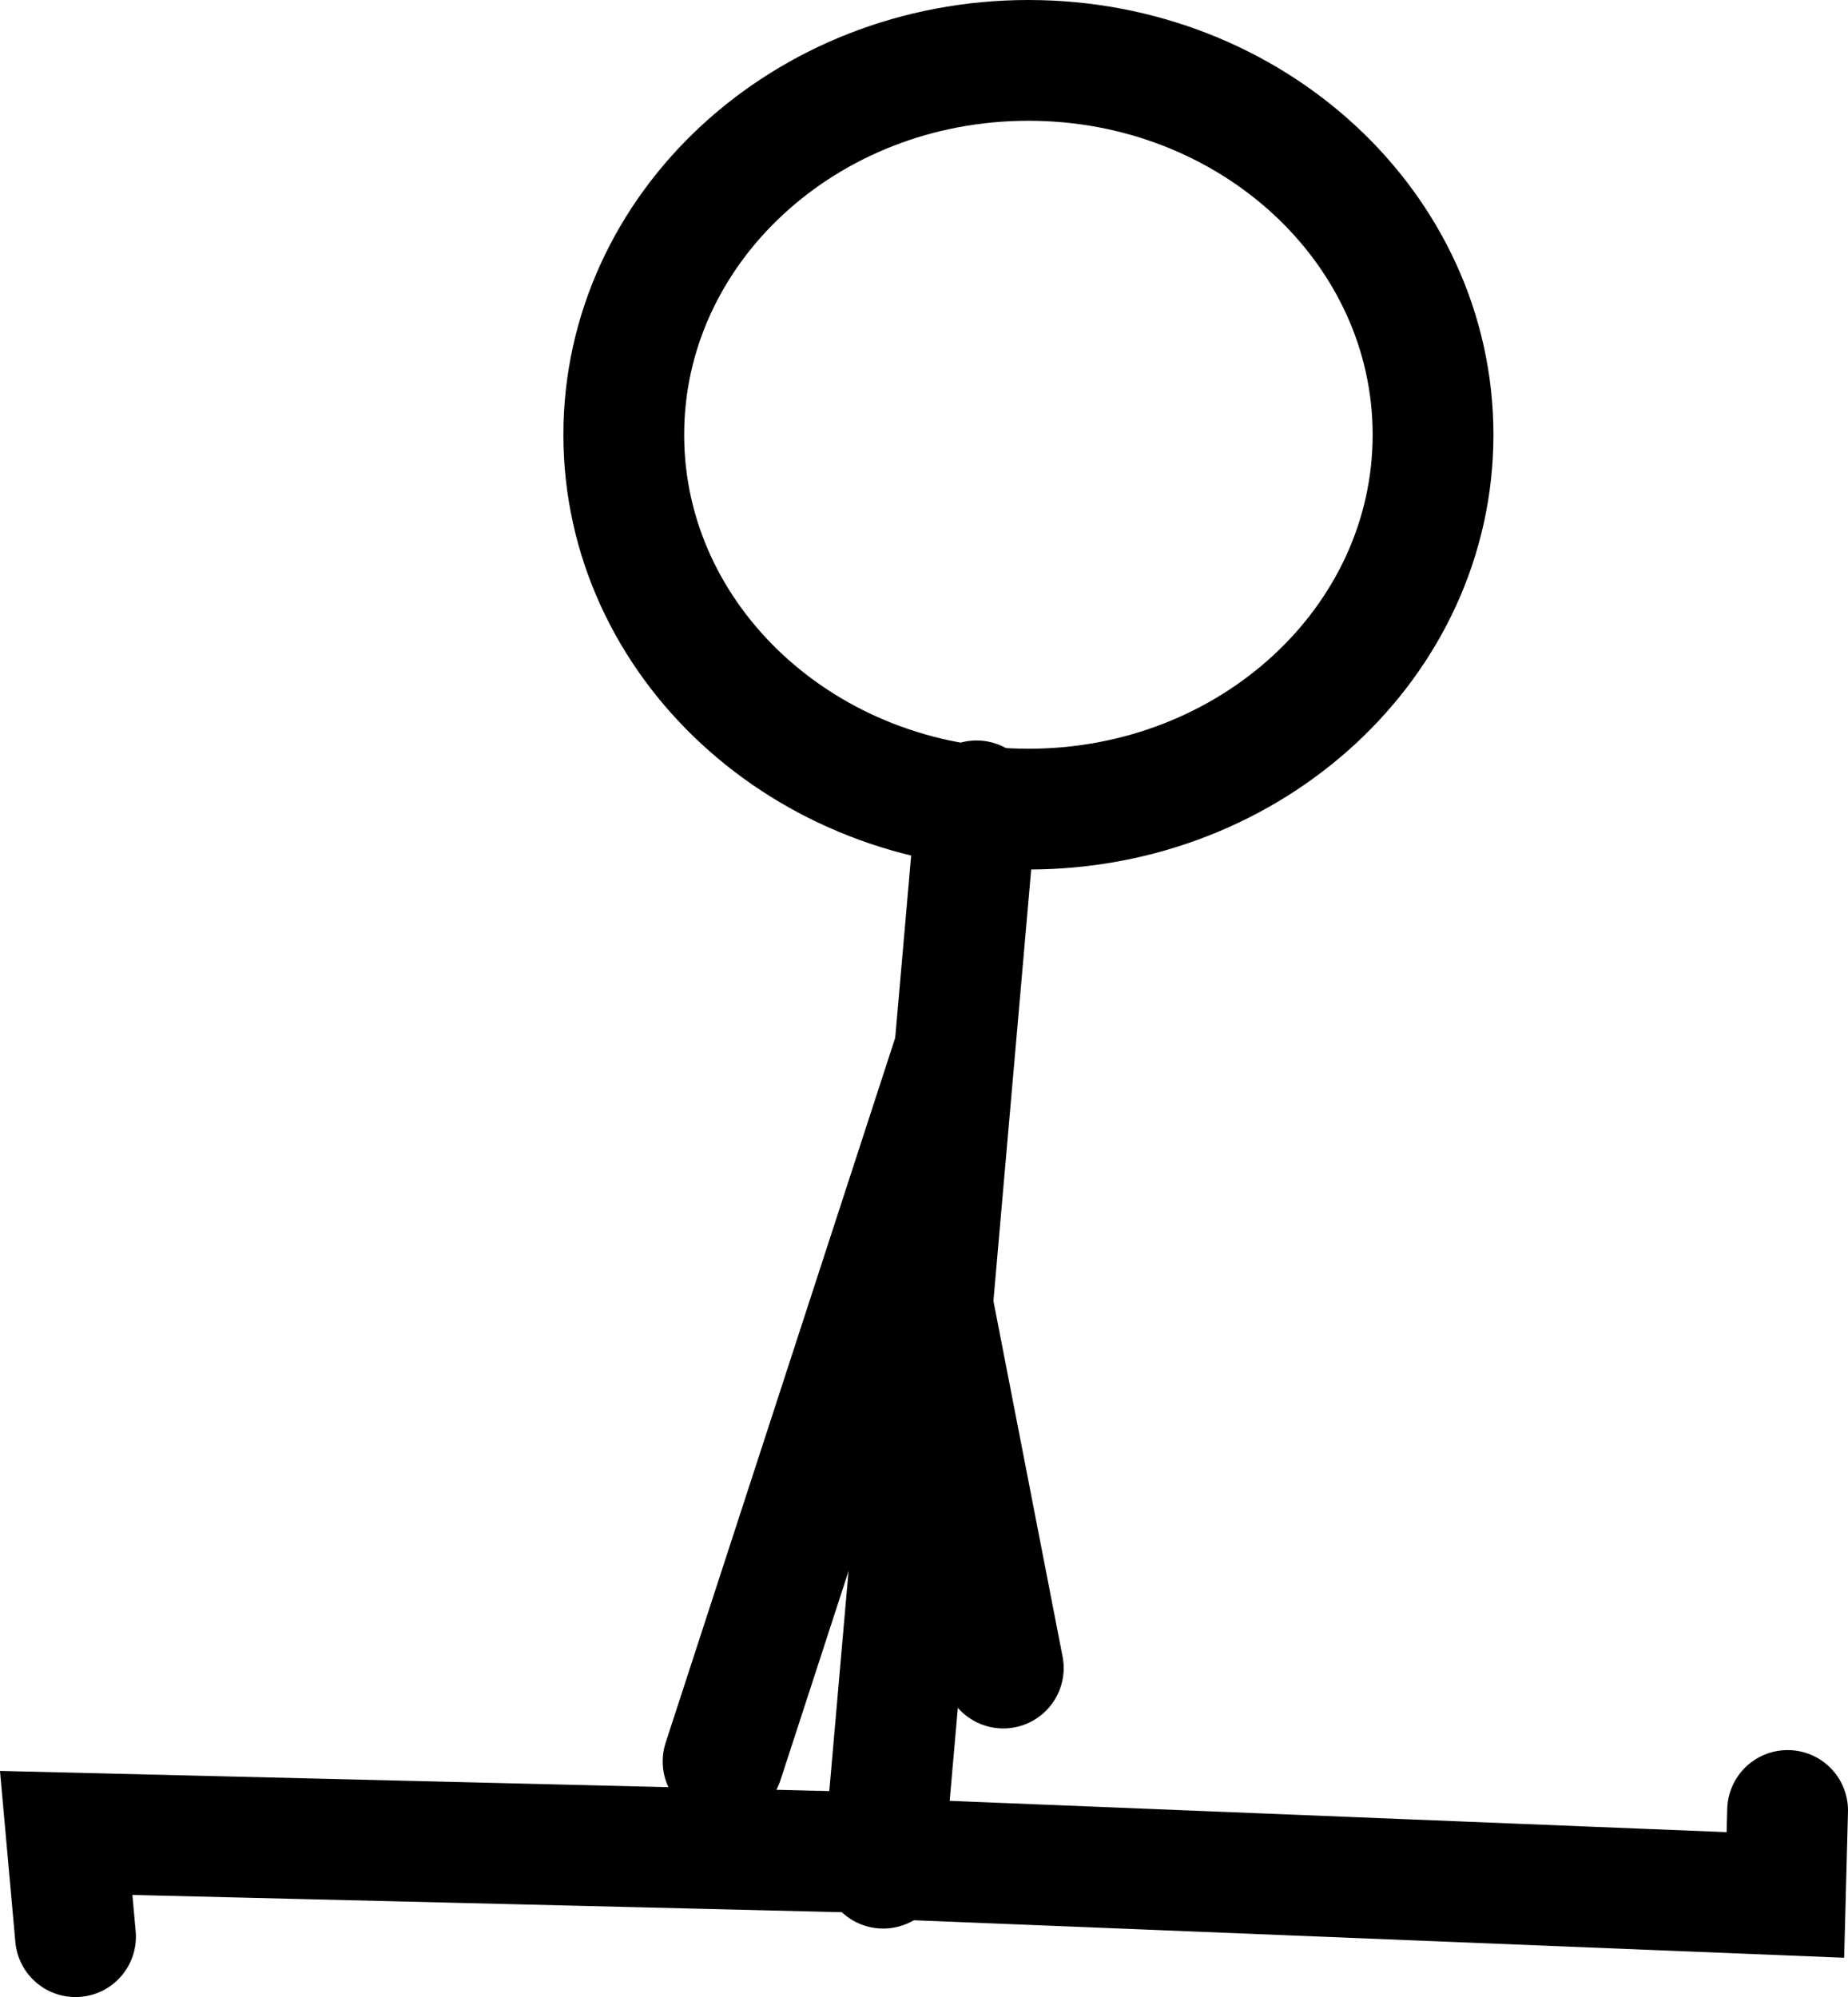 <svg version="1.1" xmlns="http://www.w3.org/2000/svg" xmlns:xlink="http://www.w3.org/1999/xlink" width="38.25" height="41.342" viewBox="0,0,38.25,41.342"><g transform="translate(-219.93,-168.531)"><g data-paper-data="{&quot;isPaintingLayer&quot;:true}" fill="none" fill-rule="nonzero" stroke="#000000" stroke-width="2.5" stroke-linejoin="miter" stroke-miterlimit="10" stroke-dasharray="" stroke-dashoffset="0" style="mix-blend-mode: normal"><path d="M232.841,177.531c0,-4.28 3.75,-7.75 8.375,-7.75c4.625,0 8.375,3.47 8.375,7.75c0,4.28 -3.75,7.75 -8.375,7.75c-4.625,0 -8.375,-3.47 -8.375,-7.75z" data-paper-data="{&quot;origPos&quot;:null}" stroke-linecap="butt"/><path d="M256.93,206.01l-0.046,1.749l-17.987,-0.725" stroke-linecap="round"/><path d="M234.896,204.995l3.867,-11.876l1.933,9.943" stroke-linecap="round"/><path d="M221.493,208.623l-0.193,-2.148l16.795,0.409" stroke-linecap="round"/><path d="M240.143,185.11l-1.933,22.095" stroke-linecap="round"/></g></g></svg>